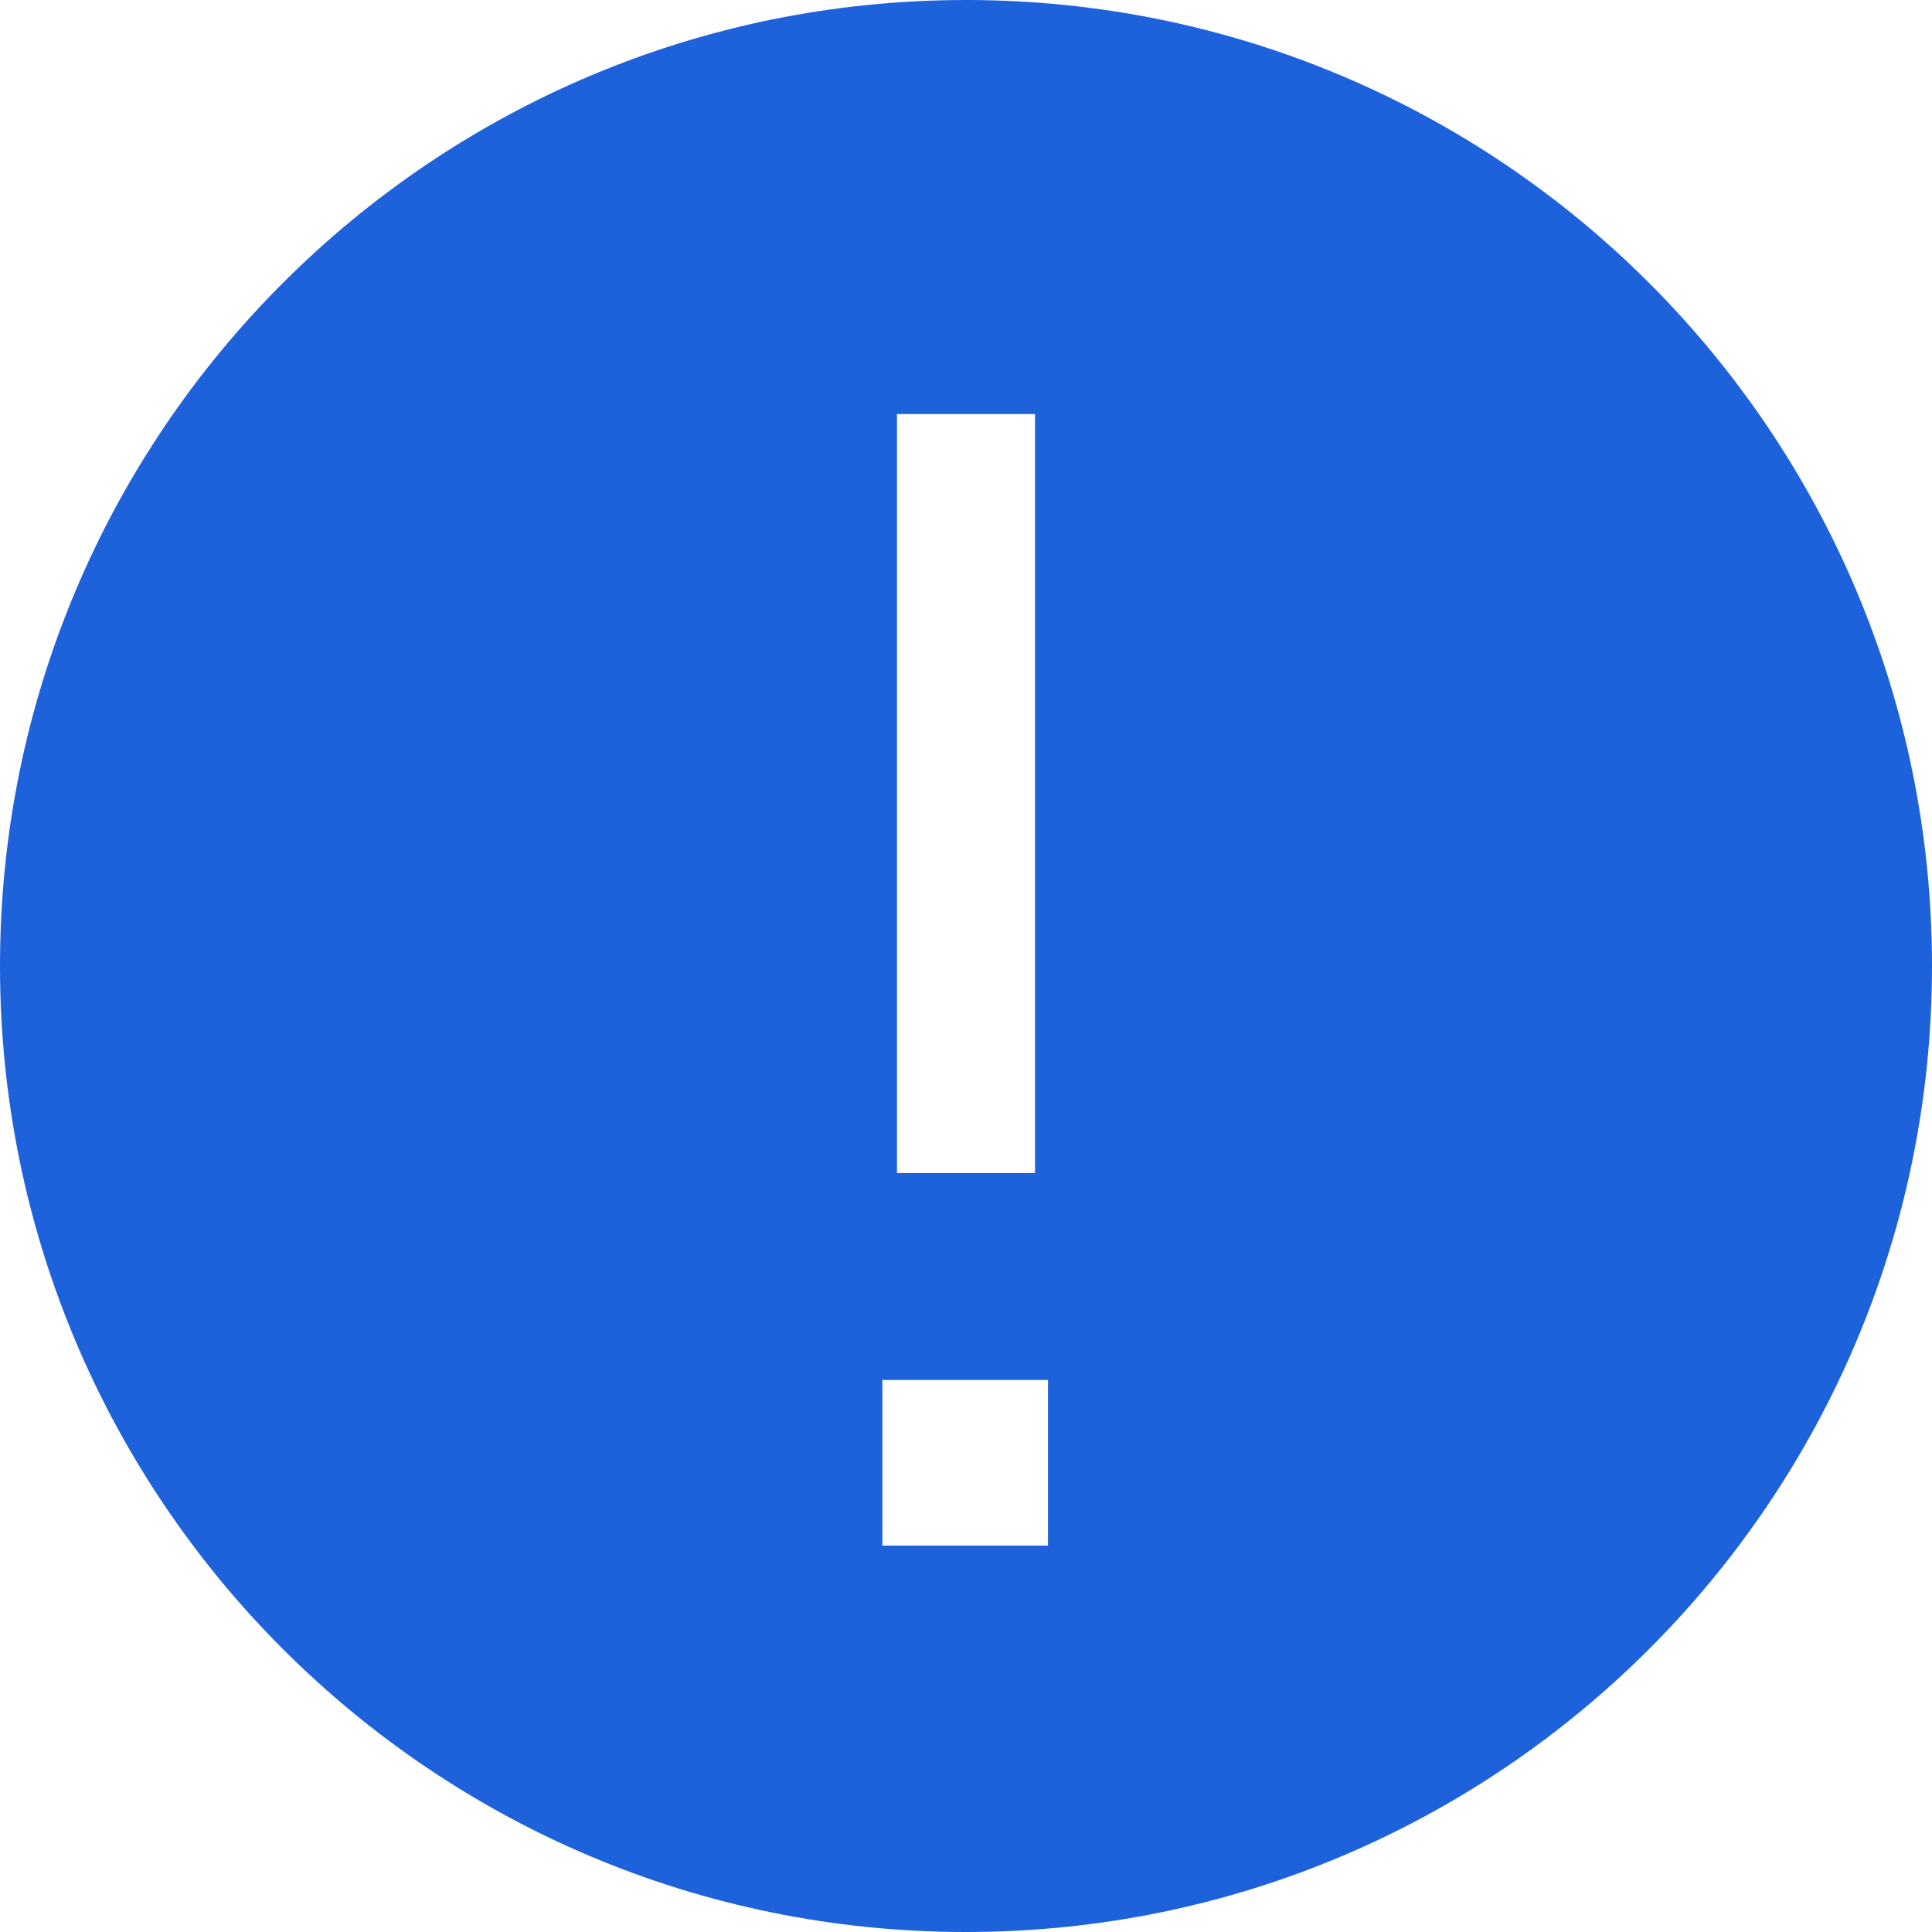 <svg xmlns="http://www.w3.org/2000/svg" xmlns:xlink="http://www.w3.org/1999/xlink" fill="none" version="1.1" width="18" height="18" viewBox="0 0 18 18"><g style="mix-blend-mode:passthrough"><path d="M18,9C18,4.029,13.971,0,9,1.41152e-12C4.029,-0,0,4.029,1.41152e-12,9C-0,13.971,4.029,18,9,18C13.971,18,18,13.971,18,9ZM9.643,3.858C9.643,3.858,9.643,10.929,9.643,10.929C9.643,10.929,8.357,10.929,8.357,10.929C8.357,10.929,8.357,3.858,8.357,3.858C8.357,3.858,9.643,3.858,9.643,3.858ZM8.221,12.857C8.221,12.857,9.764,12.857,9.764,12.857C9.764,12.857,9.764,14.4,9.764,14.4C9.764,14.4,8.221,14.4,8.221,14.4C8.221,14.4,8.221,12.857,8.221,12.857Z" fill="#1D62DB" fill-opacity="1"/></g></svg>